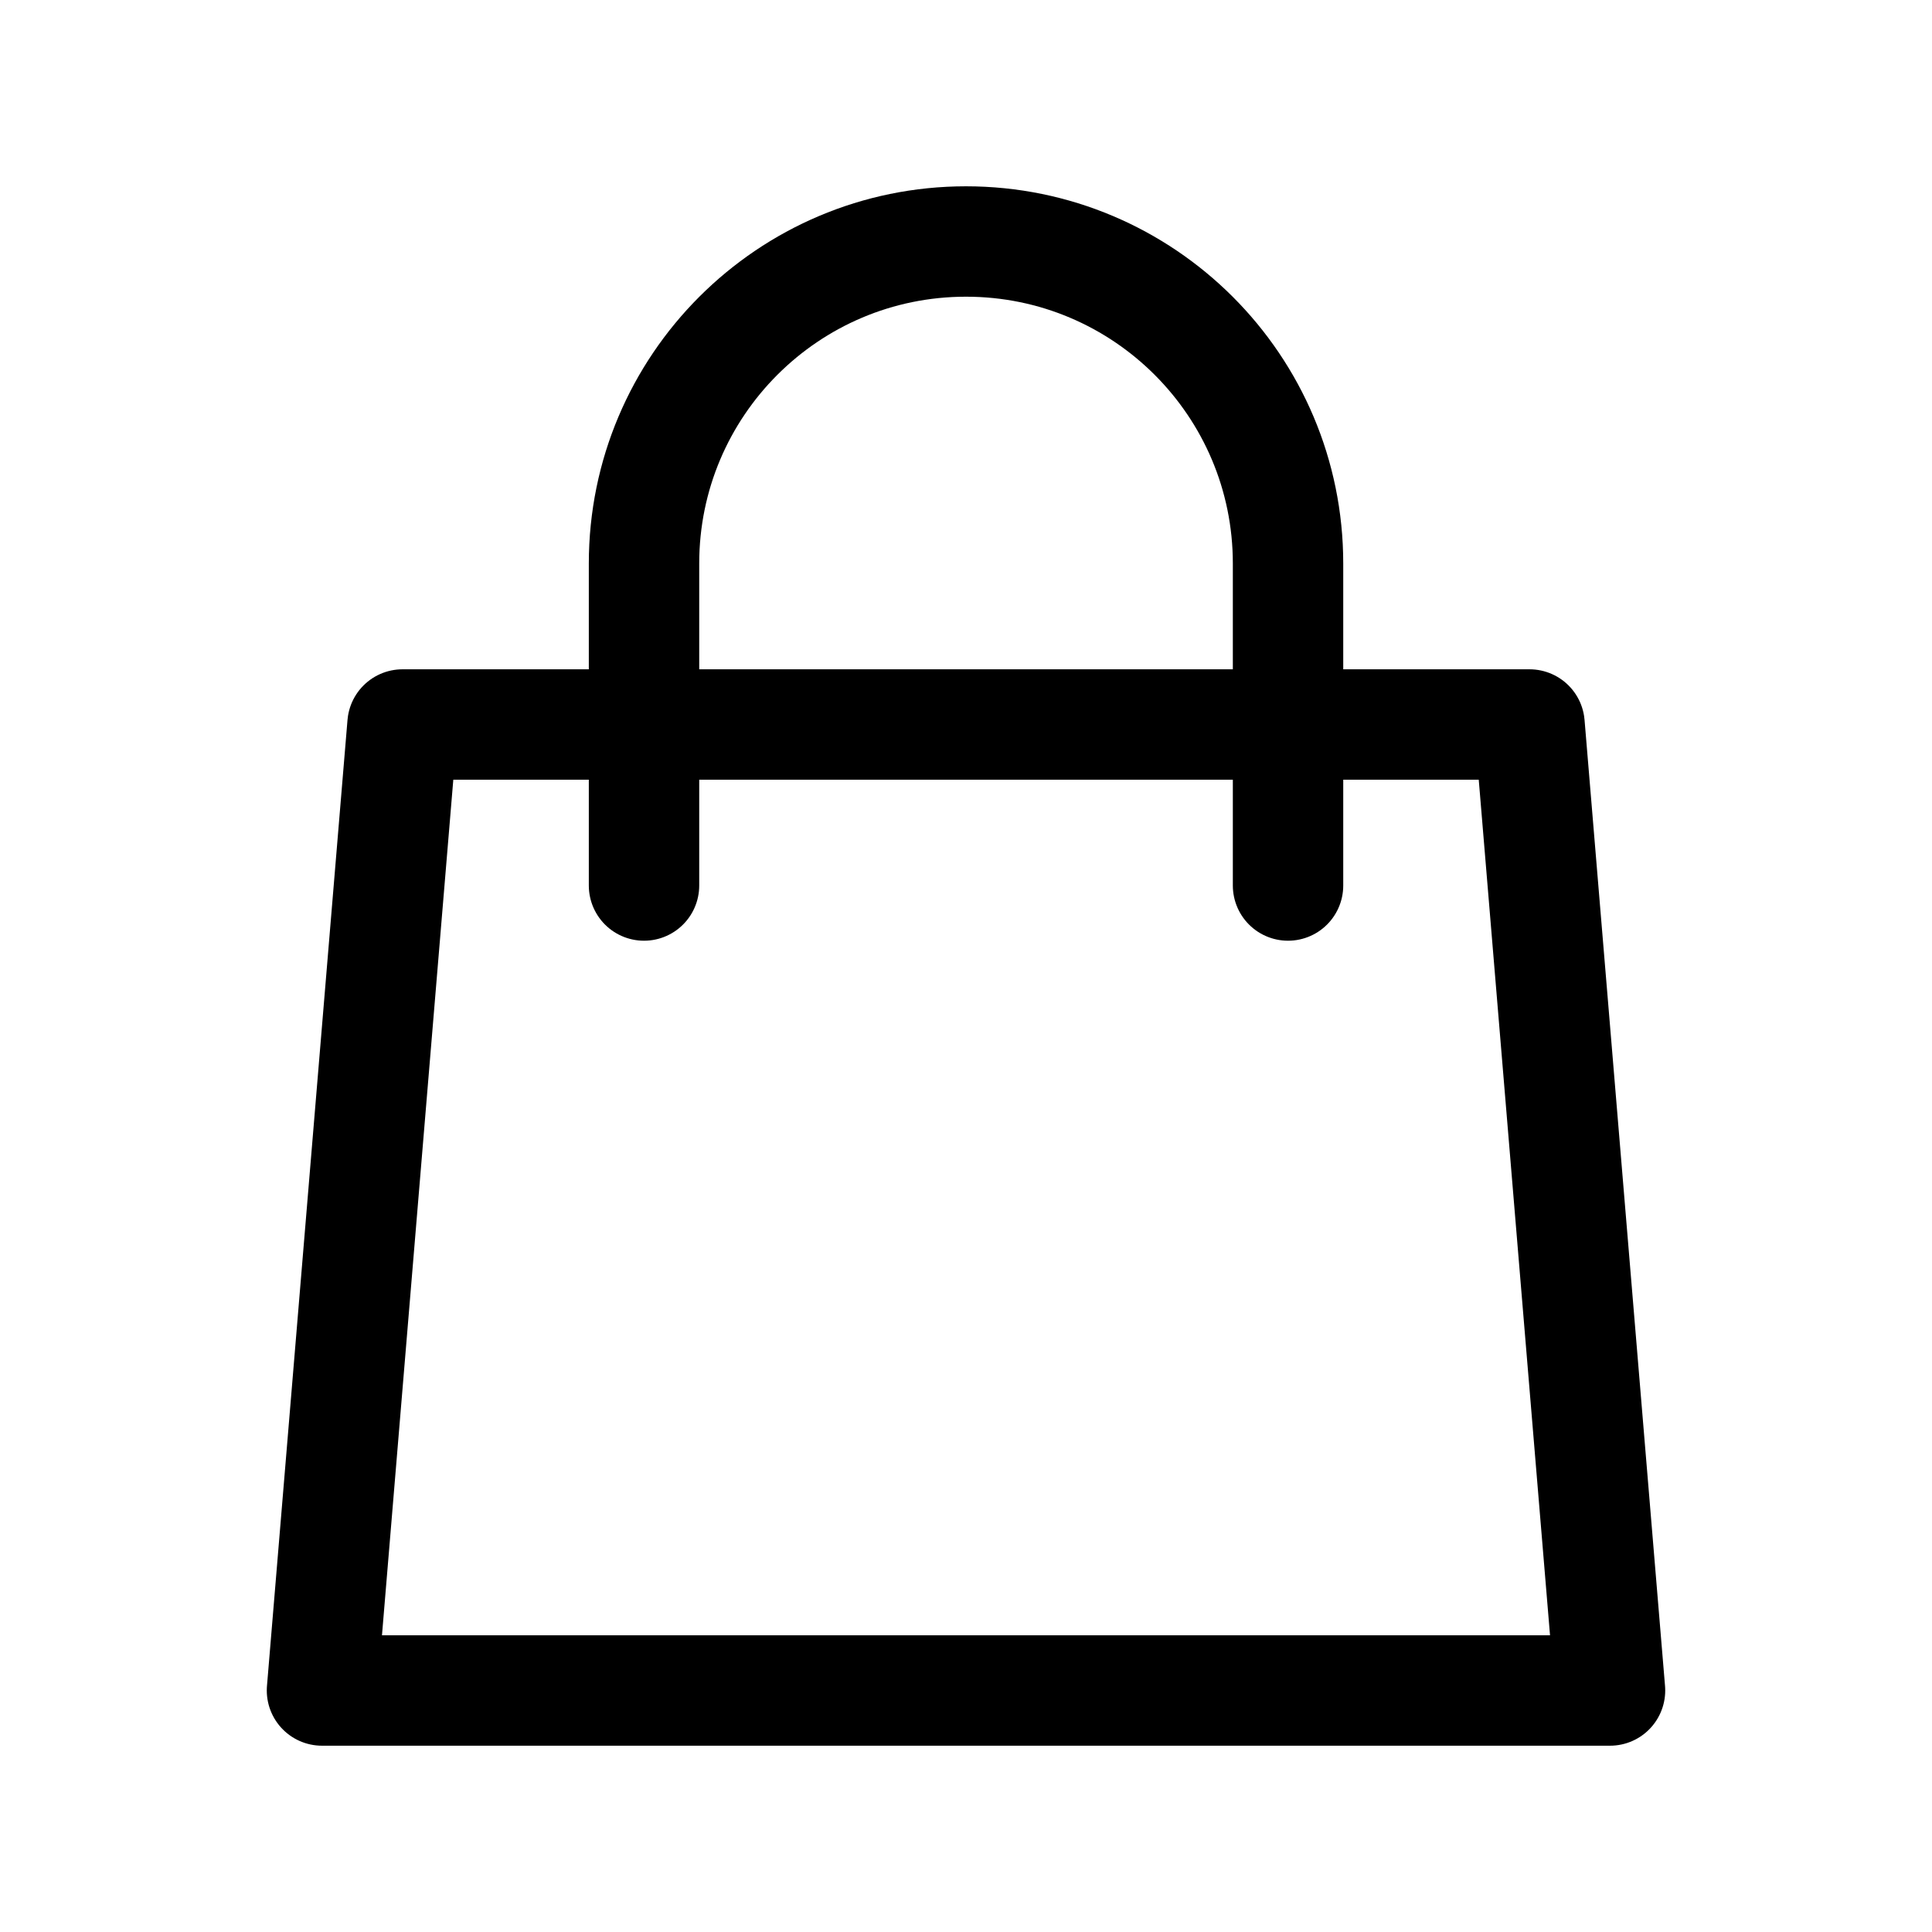 <svg viewBox="0 0 35 35" fill="none" xmlns="http://www.w3.org/2000/svg">
<path d="M23.334 16.042V10.208C23.334 6.987 20.722 4.375 17.5 4.375C14.278 4.375 11.667 6.987 11.667 10.208V16.042M7.292 13.125H27.709L29.167 30.625H5.833L7.292 13.125Z" stroke="currentColor" stroke-width="2" stroke-linecap="round" stroke-linejoin="round"/>
</svg>
